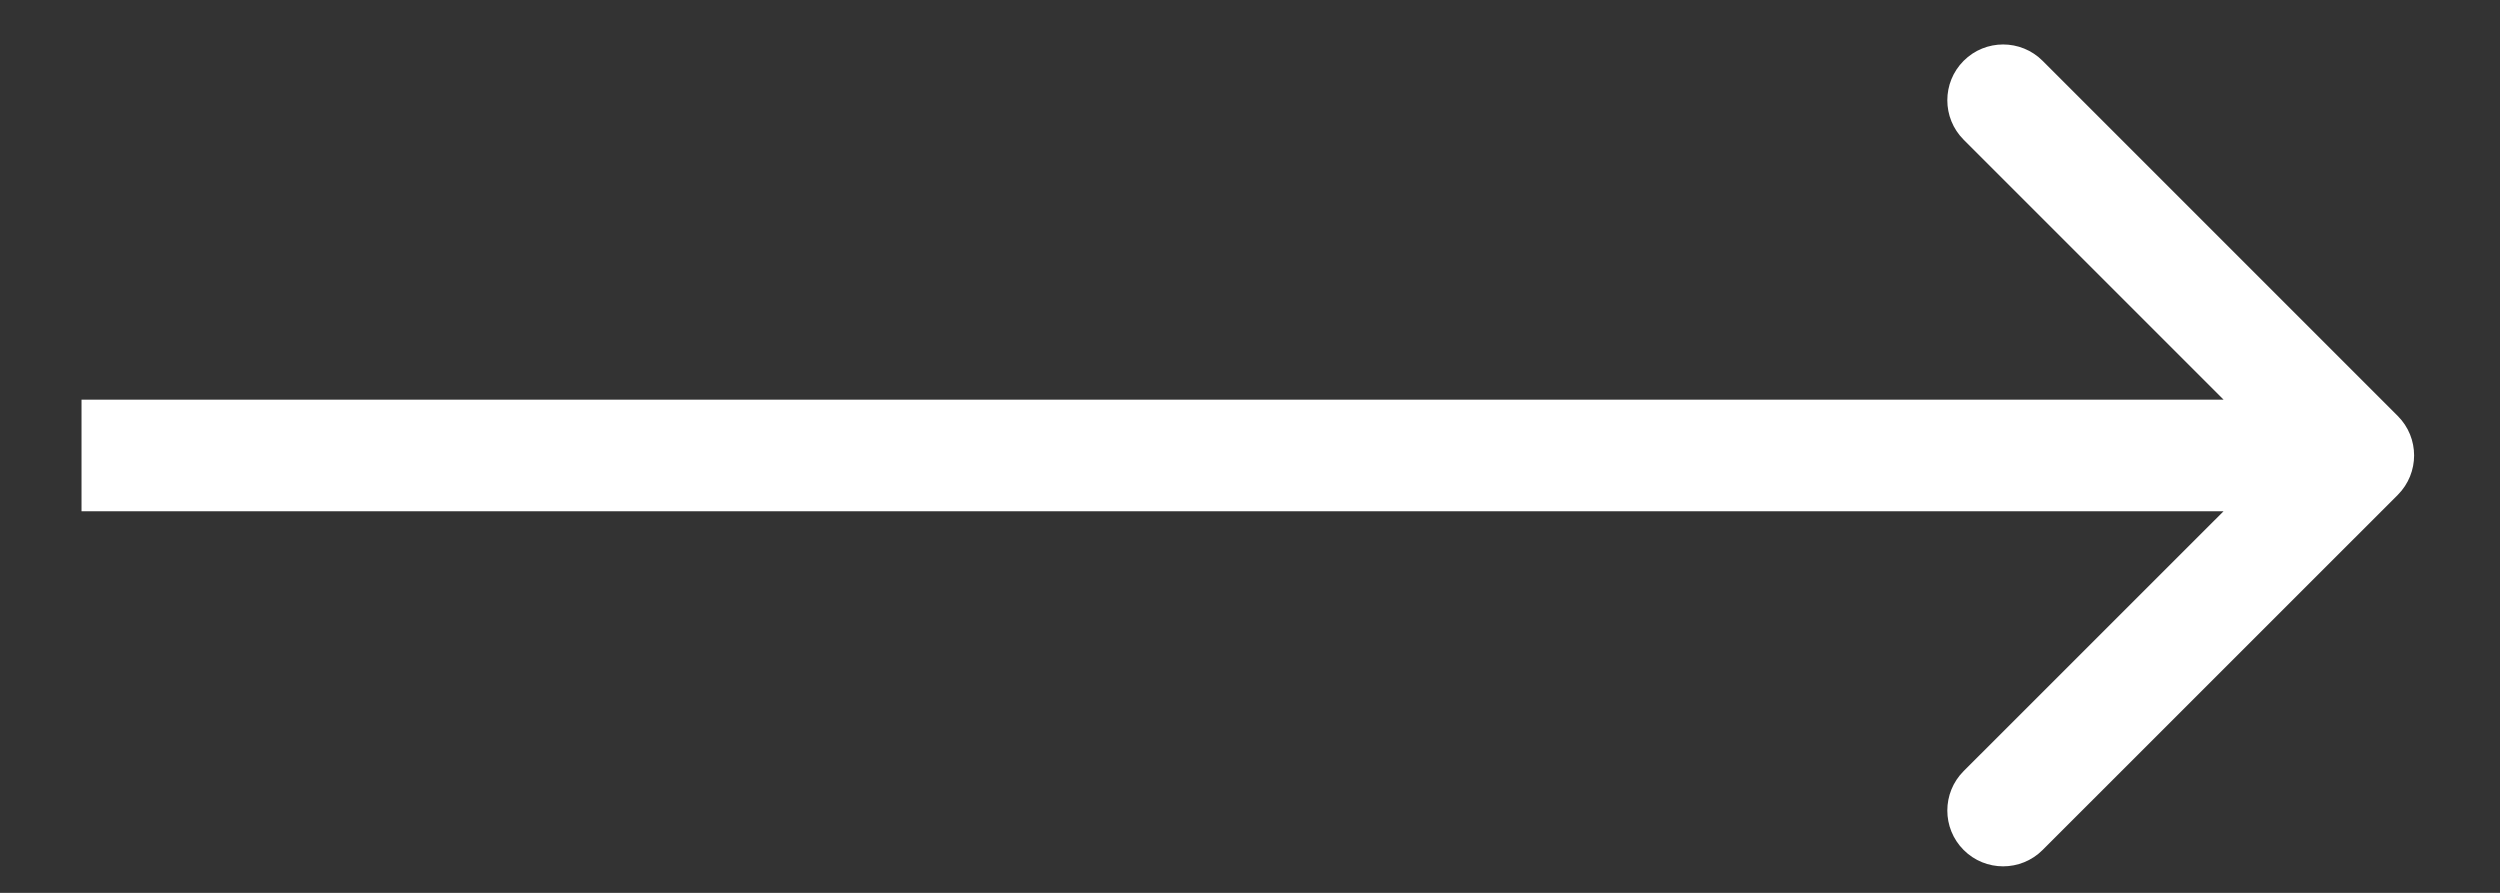 <svg width="28" height="10" viewBox="0 0 28 10" fill="none" xmlns="http://www.w3.org/2000/svg">
<rect x="0" y="0" width="28" height="10" fill="#333333" stroke="none"/>
<path d="M26.855 5.543C27.099 5.298 27.099 4.903 26.855 4.659L22.877 0.681C22.633 0.437 22.237 0.437 21.993 0.681C21.749 0.925 21.749 1.321 21.993 1.565L25.529 5.101L21.993 8.636C21.749 8.88 21.749 9.276 21.993 9.52C22.237 9.764 22.633 9.764 22.877 9.52L26.855 5.543ZM0.913 5.726L26.413 5.726L26.413 4.476L0.913 4.476L0.913 5.726Z" fill="white"/>
</svg>
